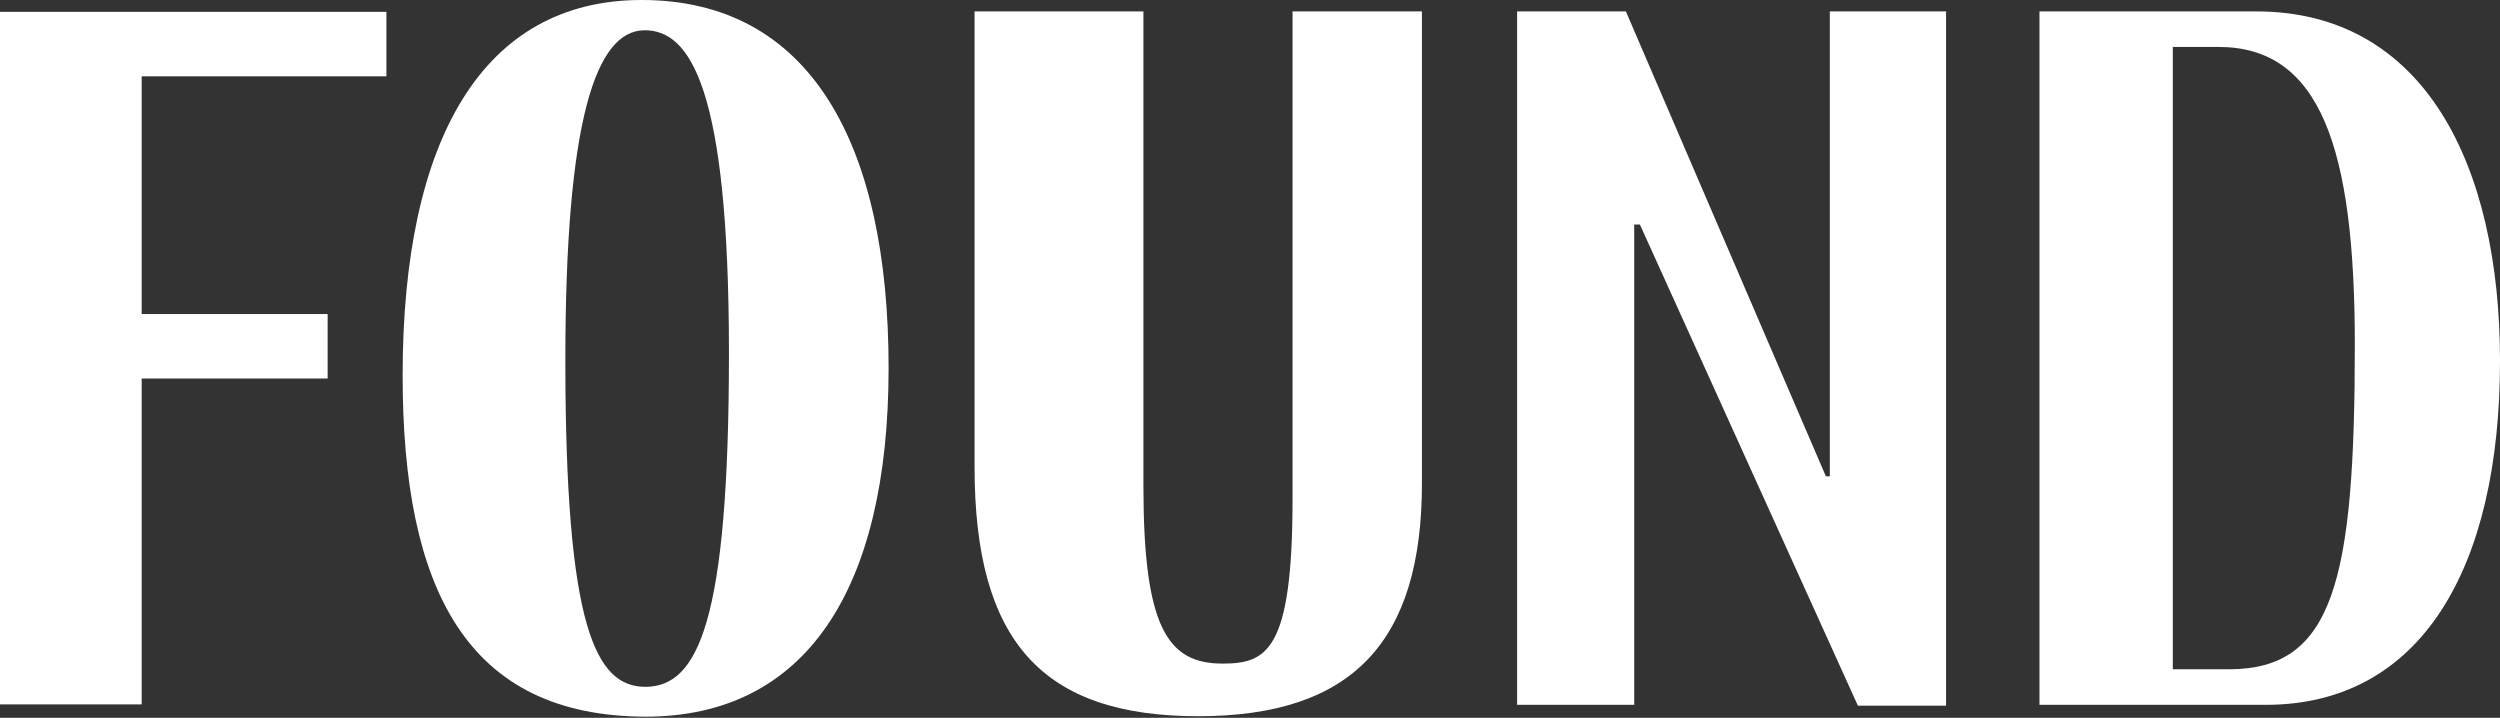 <svg width="512" height="147" viewBox="0 0 512 147" fill="none" xmlns="http://www.w3.org/2000/svg">
<rect x="0" y="0" width="512" height="147" fill="#333333" stroke="none"/>
<path d="M0 2.426H79.135V15.63H29.013V64.315H67.099V77.519H29.013V144.259H0V2.426Z" fill="white"/>
<path d="M82.459 76.89C82.459 28.205 99.076 0 131.413 0C165.906 0 181.985 29.373 181.985 75.363C181.985 120.904 164.918 146.773 132.222 146.773C95.573 146.684 82.459 120.634 82.459 76.89ZM149.288 72.309C149.288 17.785 141.294 6.198 132.042 6.198C121.982 6.198 115.784 24.702 115.784 73.746C115.784 128.539 121.982 140.665 132.222 140.665C142.911 140.575 149.288 127.551 149.288 72.309Z" fill="white"/>
<path d="M199.591 95.663V2.335H234.173V99.525C234.173 128.449 239.114 135.904 250.342 135.904C259.414 135.904 264.714 133.389 264.714 102.22V2.335H291.212V98.986C291.212 131.503 276.93 146.683 245.401 146.683C213.424 146.683 199.591 131.323 199.591 95.663Z" fill="white"/>
<path d="M335.854 45.99H334.686V144.348H310.703V2.335H332.98L373.94 97.549H374.748V2.335H398.552V144.527H380.497L335.854 45.99Z" fill="white"/>
<path d="M417.685 2.335H462.058C496.551 2.335 512 33.863 512 73.925C512 116.502 495.742 144.348 464.034 144.348H417.685V2.335ZM456.489 137.072C477.867 137.072 482.268 119.107 482.268 70.602C482.268 30.181 475.172 9.611 454.333 9.611H444.991V137.072H456.489Z" fill="white"/>
</svg>
